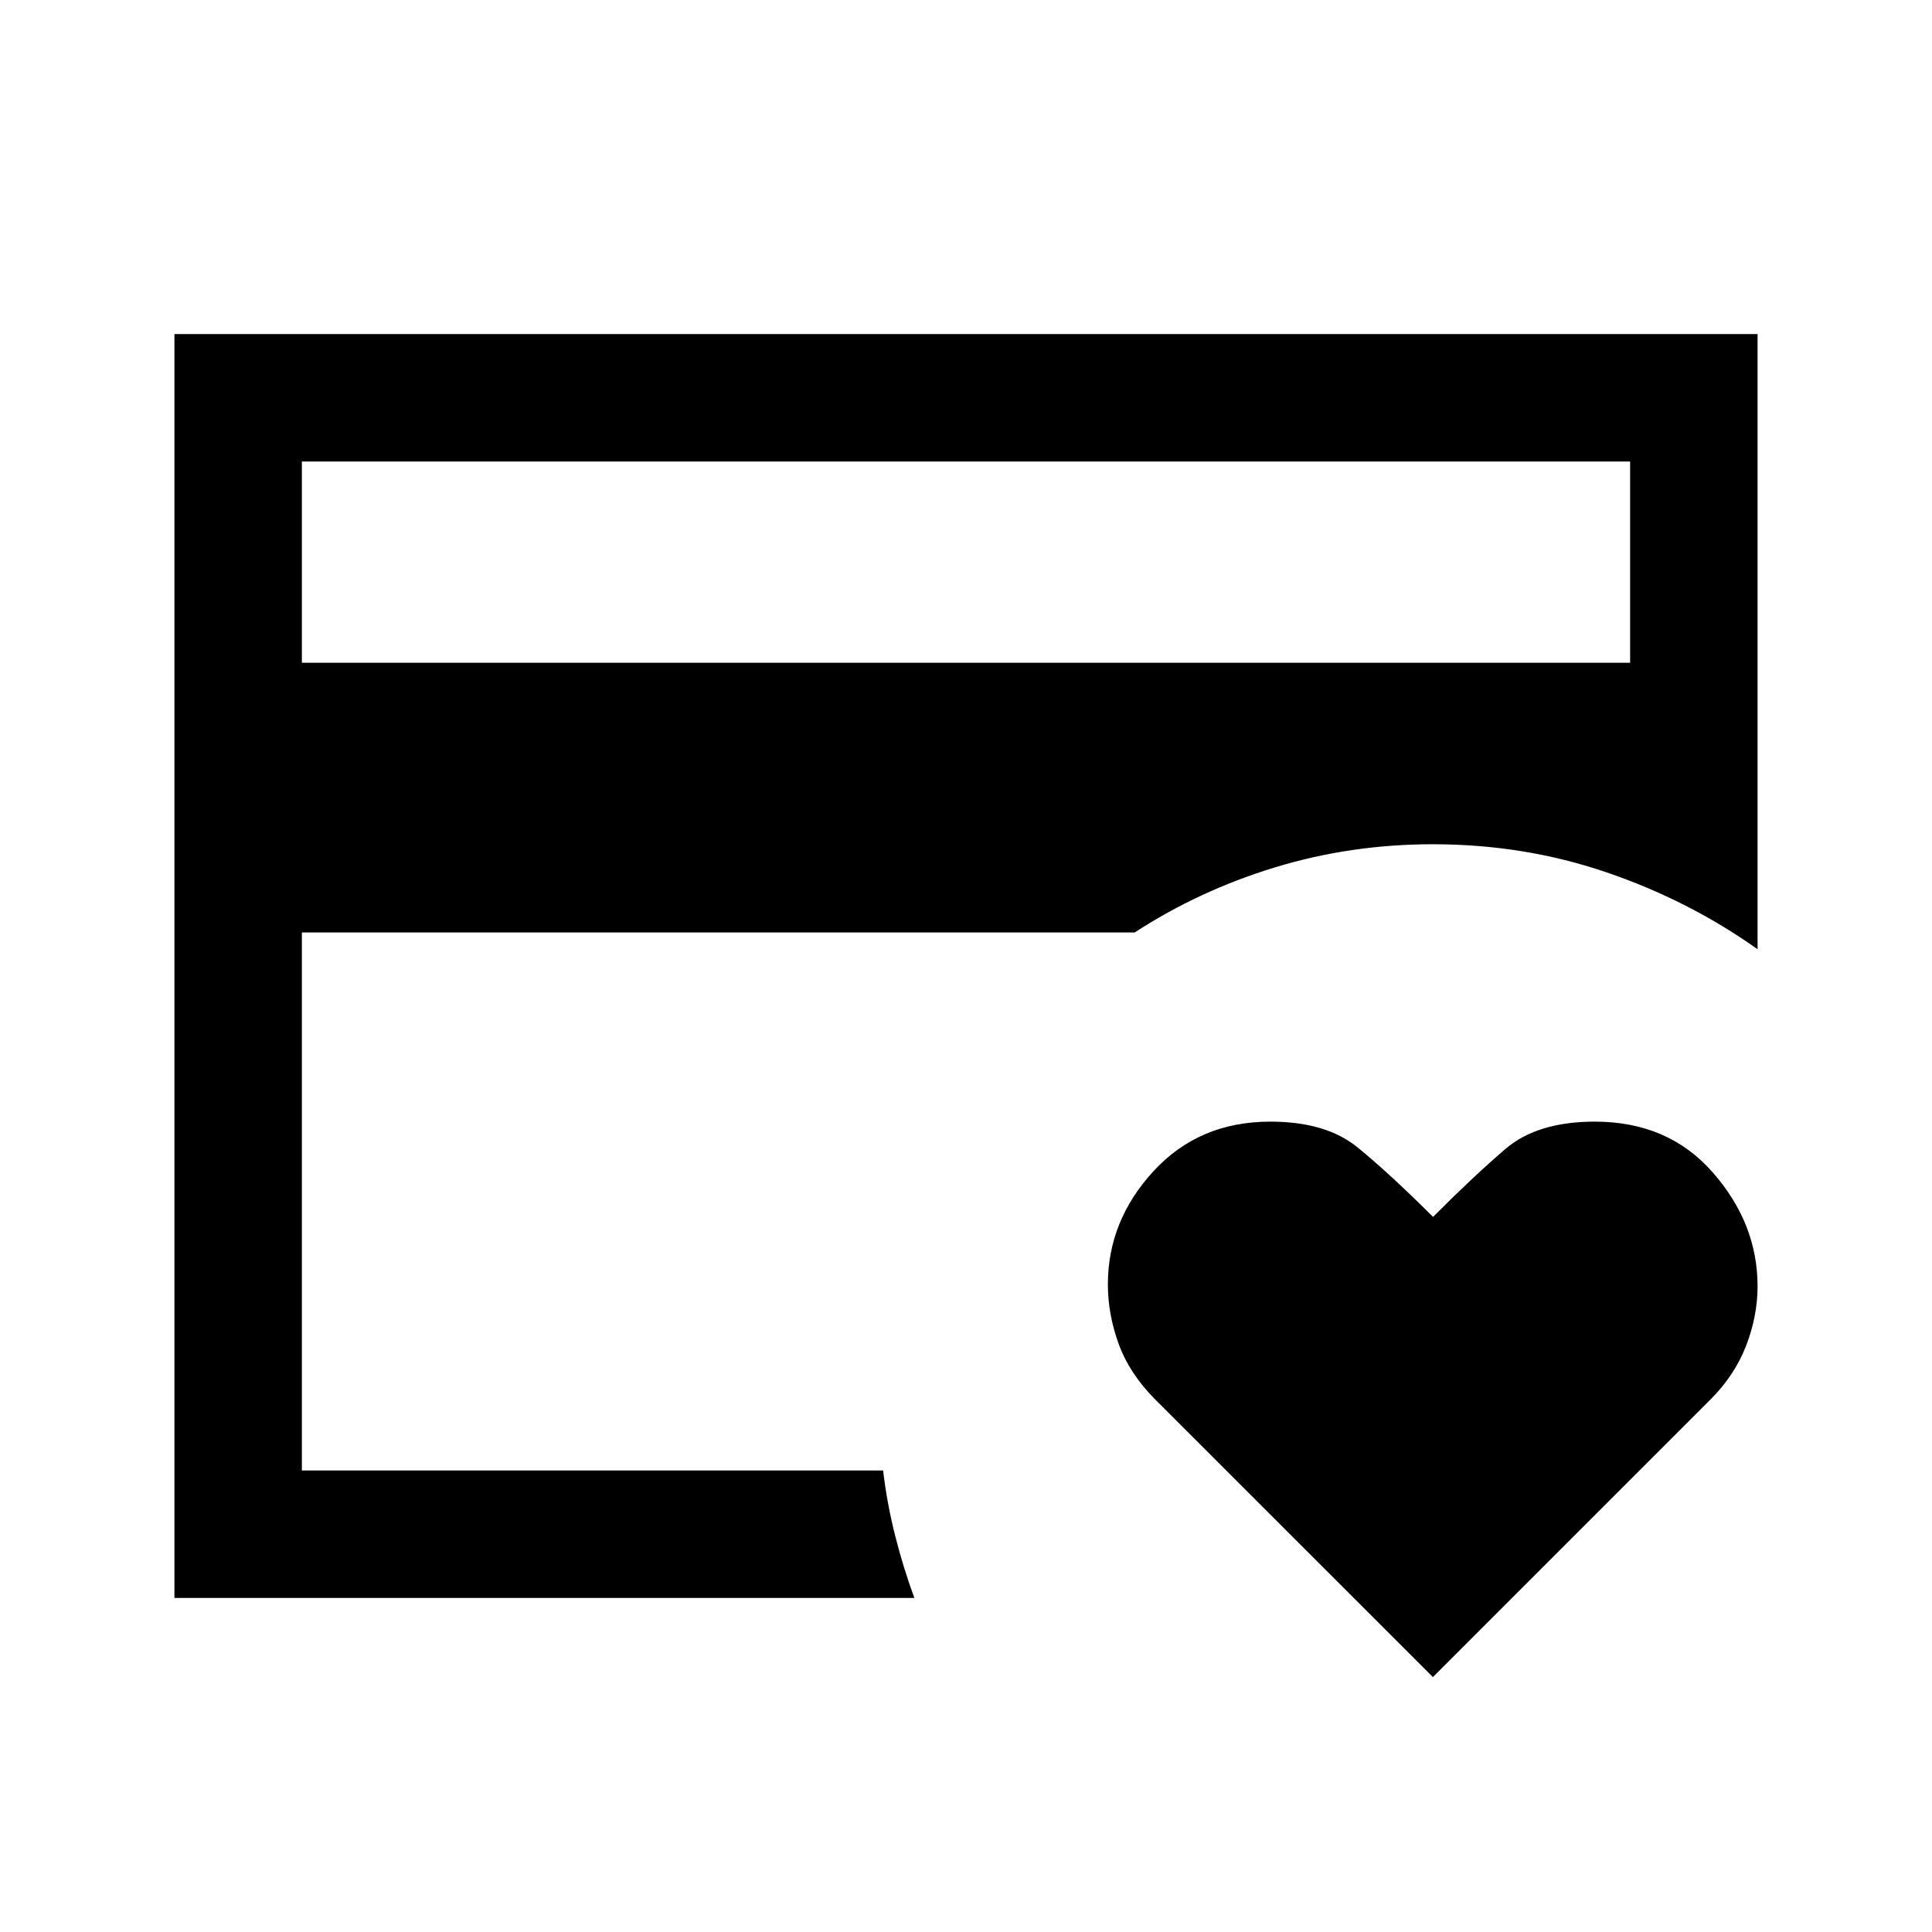 <svg xmlns="http://www.w3.org/2000/svg" height="40" viewBox="0 -960 960 960" width="40"><path d="M150-229.33V-540.5v18.17-208.34 501.34Zm562 102.66L574.13-264.5q-12.8-12.8-18.21-27.57-5.42-14.77-5.42-29.76 0-31.55 22.64-56.19 22.64-24.65 58.11-24.65 27.58 0 43.25 12.75 15.67 12.75 37.58 34.59 19.92-20 35.84-33.67 15.91-13.67 44.55-13.67 36.54 0 58.7 25.36 22.16 25.35 22.16 56.44 0 14.73-5.66 29.47-5.67 14.73-17.75 26.81L712-126.67Zm-562-504h660v-100H150v100ZM454.33-166H86.67v-628h786.66v305.67q-34.28-24.32-75.15-38.24Q757.3-540.5 712-540.5q-40.83 0-78.5 11.5t-69.67 32.33H150v267.34h288.81q1.96 16.51 5.99 32.42t9.53 30.91Z"/></svg>